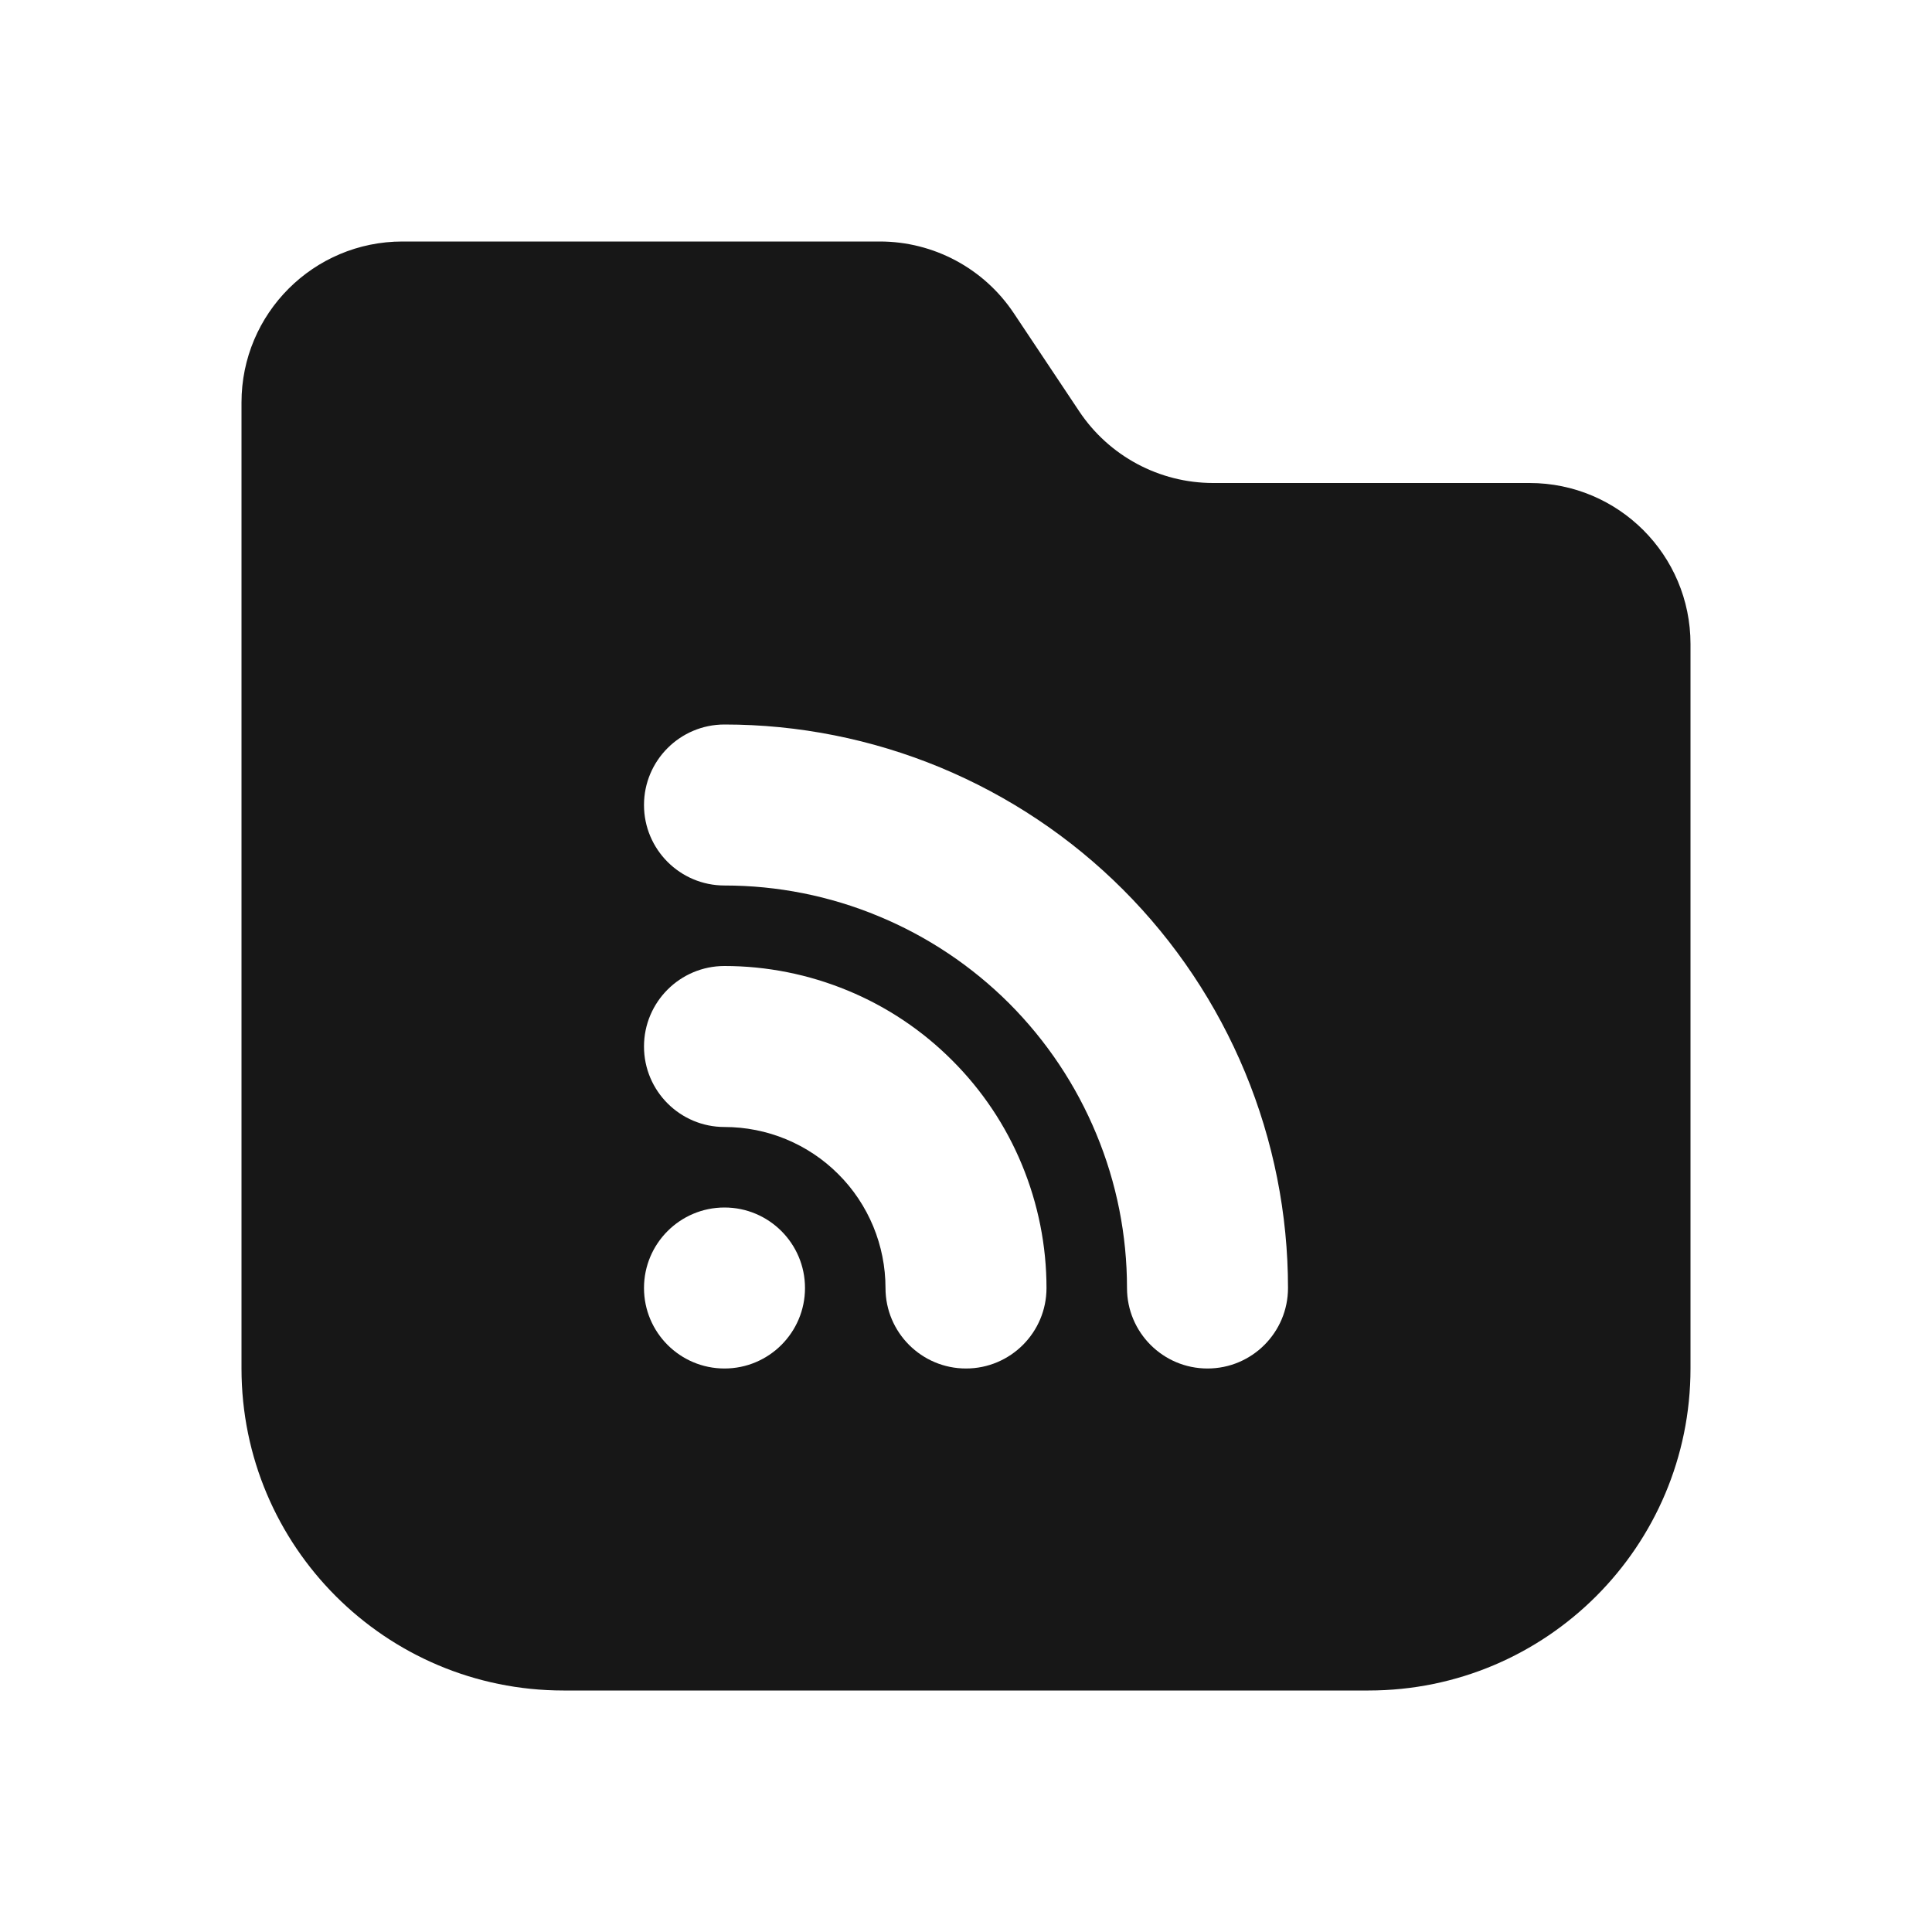 <svg width="24" height="24" viewBox="0 0 24 24" fill="none" xmlns="http://www.w3.org/2000/svg">
<path fill-rule="evenodd" clip-rule="evenodd" d="M5 3C3.895 3 3 3.895 3 5V17C3 19.209 4.791 21 7 21H17C19.209 21 21 19.209 21 17V8C21 6.895 20.105 6 19 6H15.07C14.402 6 13.777 5.666 13.406 5.109L12.594 3.891C12.223 3.334 11.598 3 10.93 3H5ZM9 9C8.448 9 8 9.448 8 10C8 10.552 8.448 11 9 11C9.657 11 10.307 11.129 10.913 11.381C11.52 11.632 12.071 12 12.536 12.464C13 12.929 13.368 13.48 13.619 14.087C13.871 14.693 14 15.343 14 16C14 16.552 14.448 17 15 17C15.552 17 16 16.552 16 16C16 15.081 15.819 14.171 15.467 13.321C15.115 12.472 14.6 11.7 13.95 11.05C13.3 10.4 12.528 9.885 11.679 9.533C10.829 9.181 9.919 9 9 9ZM8 13C8 12.448 8.448 12 9 12C9.525 12 10.045 12.104 10.531 12.305C11.016 12.505 11.457 12.8 11.828 13.172C12.2 13.543 12.495 13.984 12.695 14.469C12.896 14.955 13 15.475 13 16C13 16.552 12.552 17 12 17C11.448 17 11 16.552 11 16C11 15.737 10.948 15.477 10.848 15.235C10.747 14.992 10.6 14.771 10.414 14.586C10.229 14.4 10.008 14.253 9.765 14.152C9.523 14.052 9.263 14 9 14C8.448 14 8 13.552 8 13ZM10 16C10 16.552 9.552 17 9 17C8.448 17 8 16.552 8 16C8 15.448 8.448 15 9 15C9.552 15 10 15.448 10 16Z" fill="#171717"/>
</svg>

